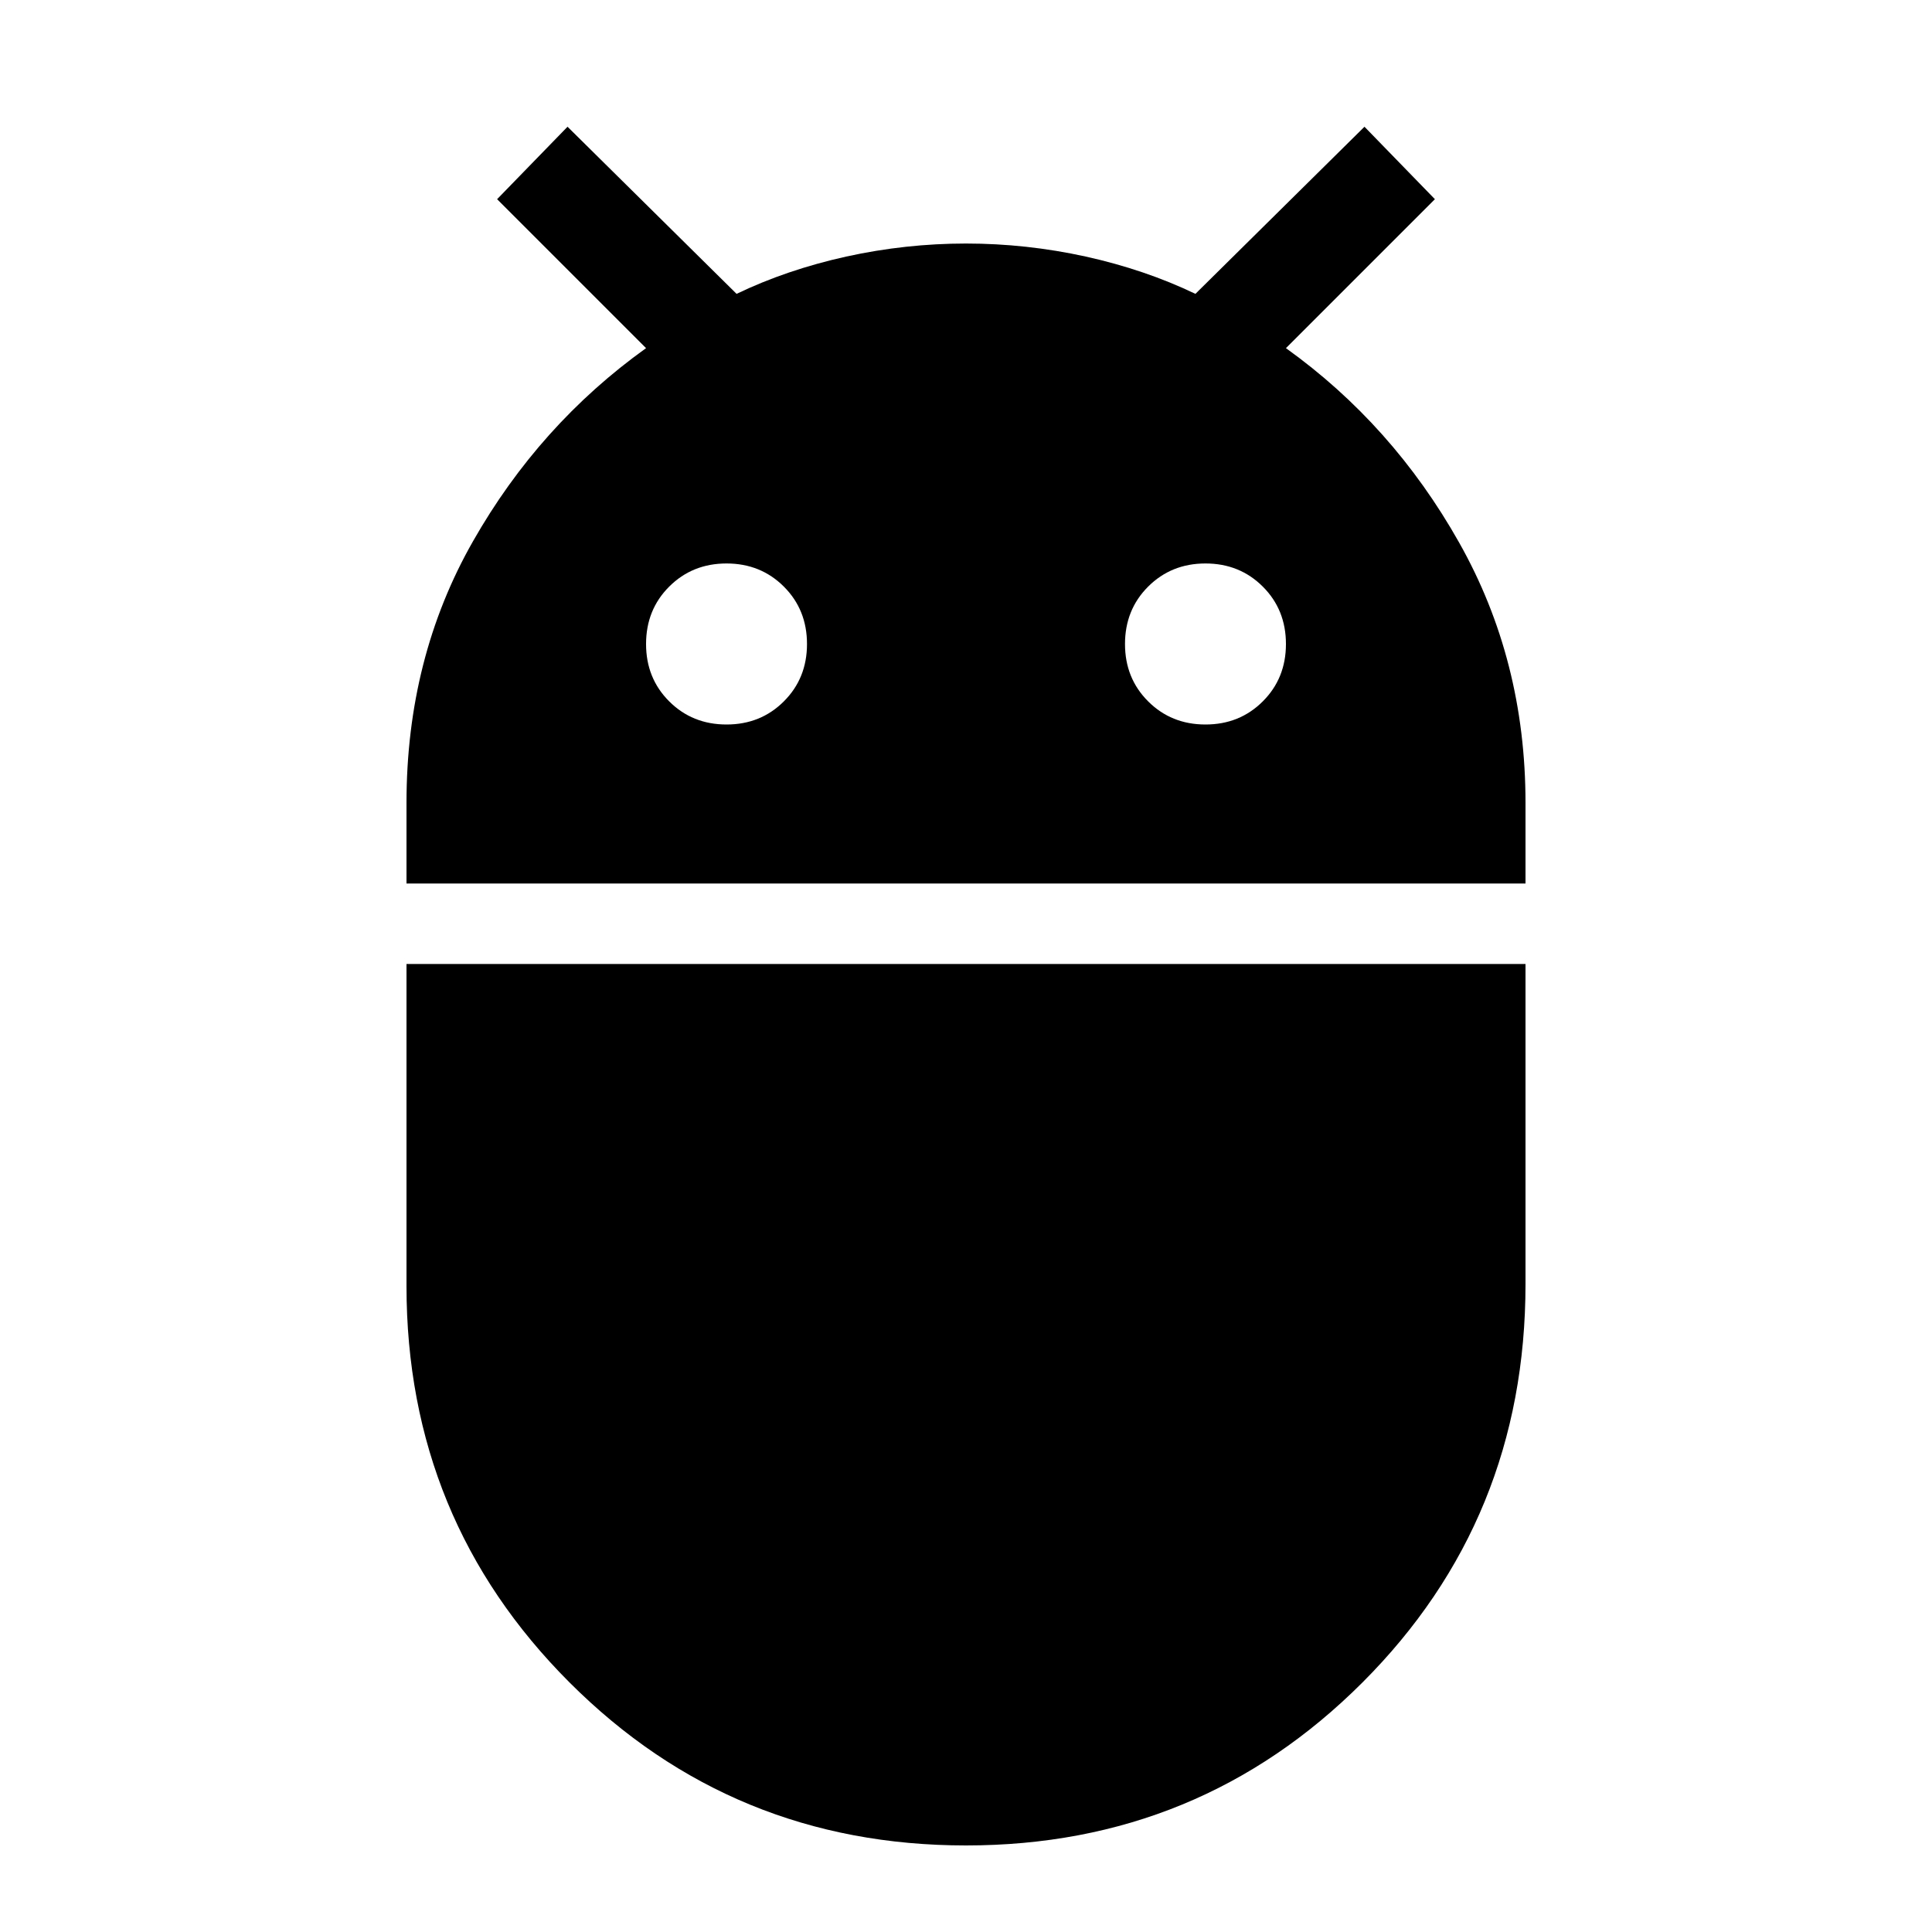 <svg xmlns="http://www.w3.org/2000/svg" height="20" width="20"><path d="M4.208 9.146v-.834q0-1.5.688-2.708.687-1.208 1.792-2L5.146 2.062l.729-.75 1.75 1.73q.521-.25 1.135-.386.615-.135 1.24-.135t1.24.135q.614.136 1.135.386l1.75-1.73.729.75-1.542 1.542q1.105.792 1.792 2.011.688 1.218.688 2.697v.834ZM12.479 7.5q.354 0 .594-.24.239-.239.239-.593 0-.355-.239-.594-.24-.24-.594-.24t-.594.24q-.239.239-.239.594 0 .354.239.593.24.24.594.24Zm-4.958 0q.354 0 .594-.24.239-.239.239-.593 0-.355-.239-.594-.24-.24-.594-.24t-.594.24q-.239.239-.239.594 0 .354.239.593.24.24.594.24ZM10 19.104q-2.417 0-4.104-1.687-1.688-1.688-1.688-4.105V9.979h11.584v3.313q0 2.437-1.688 4.125-1.687 1.687-4.104 1.687Z"/></svg>